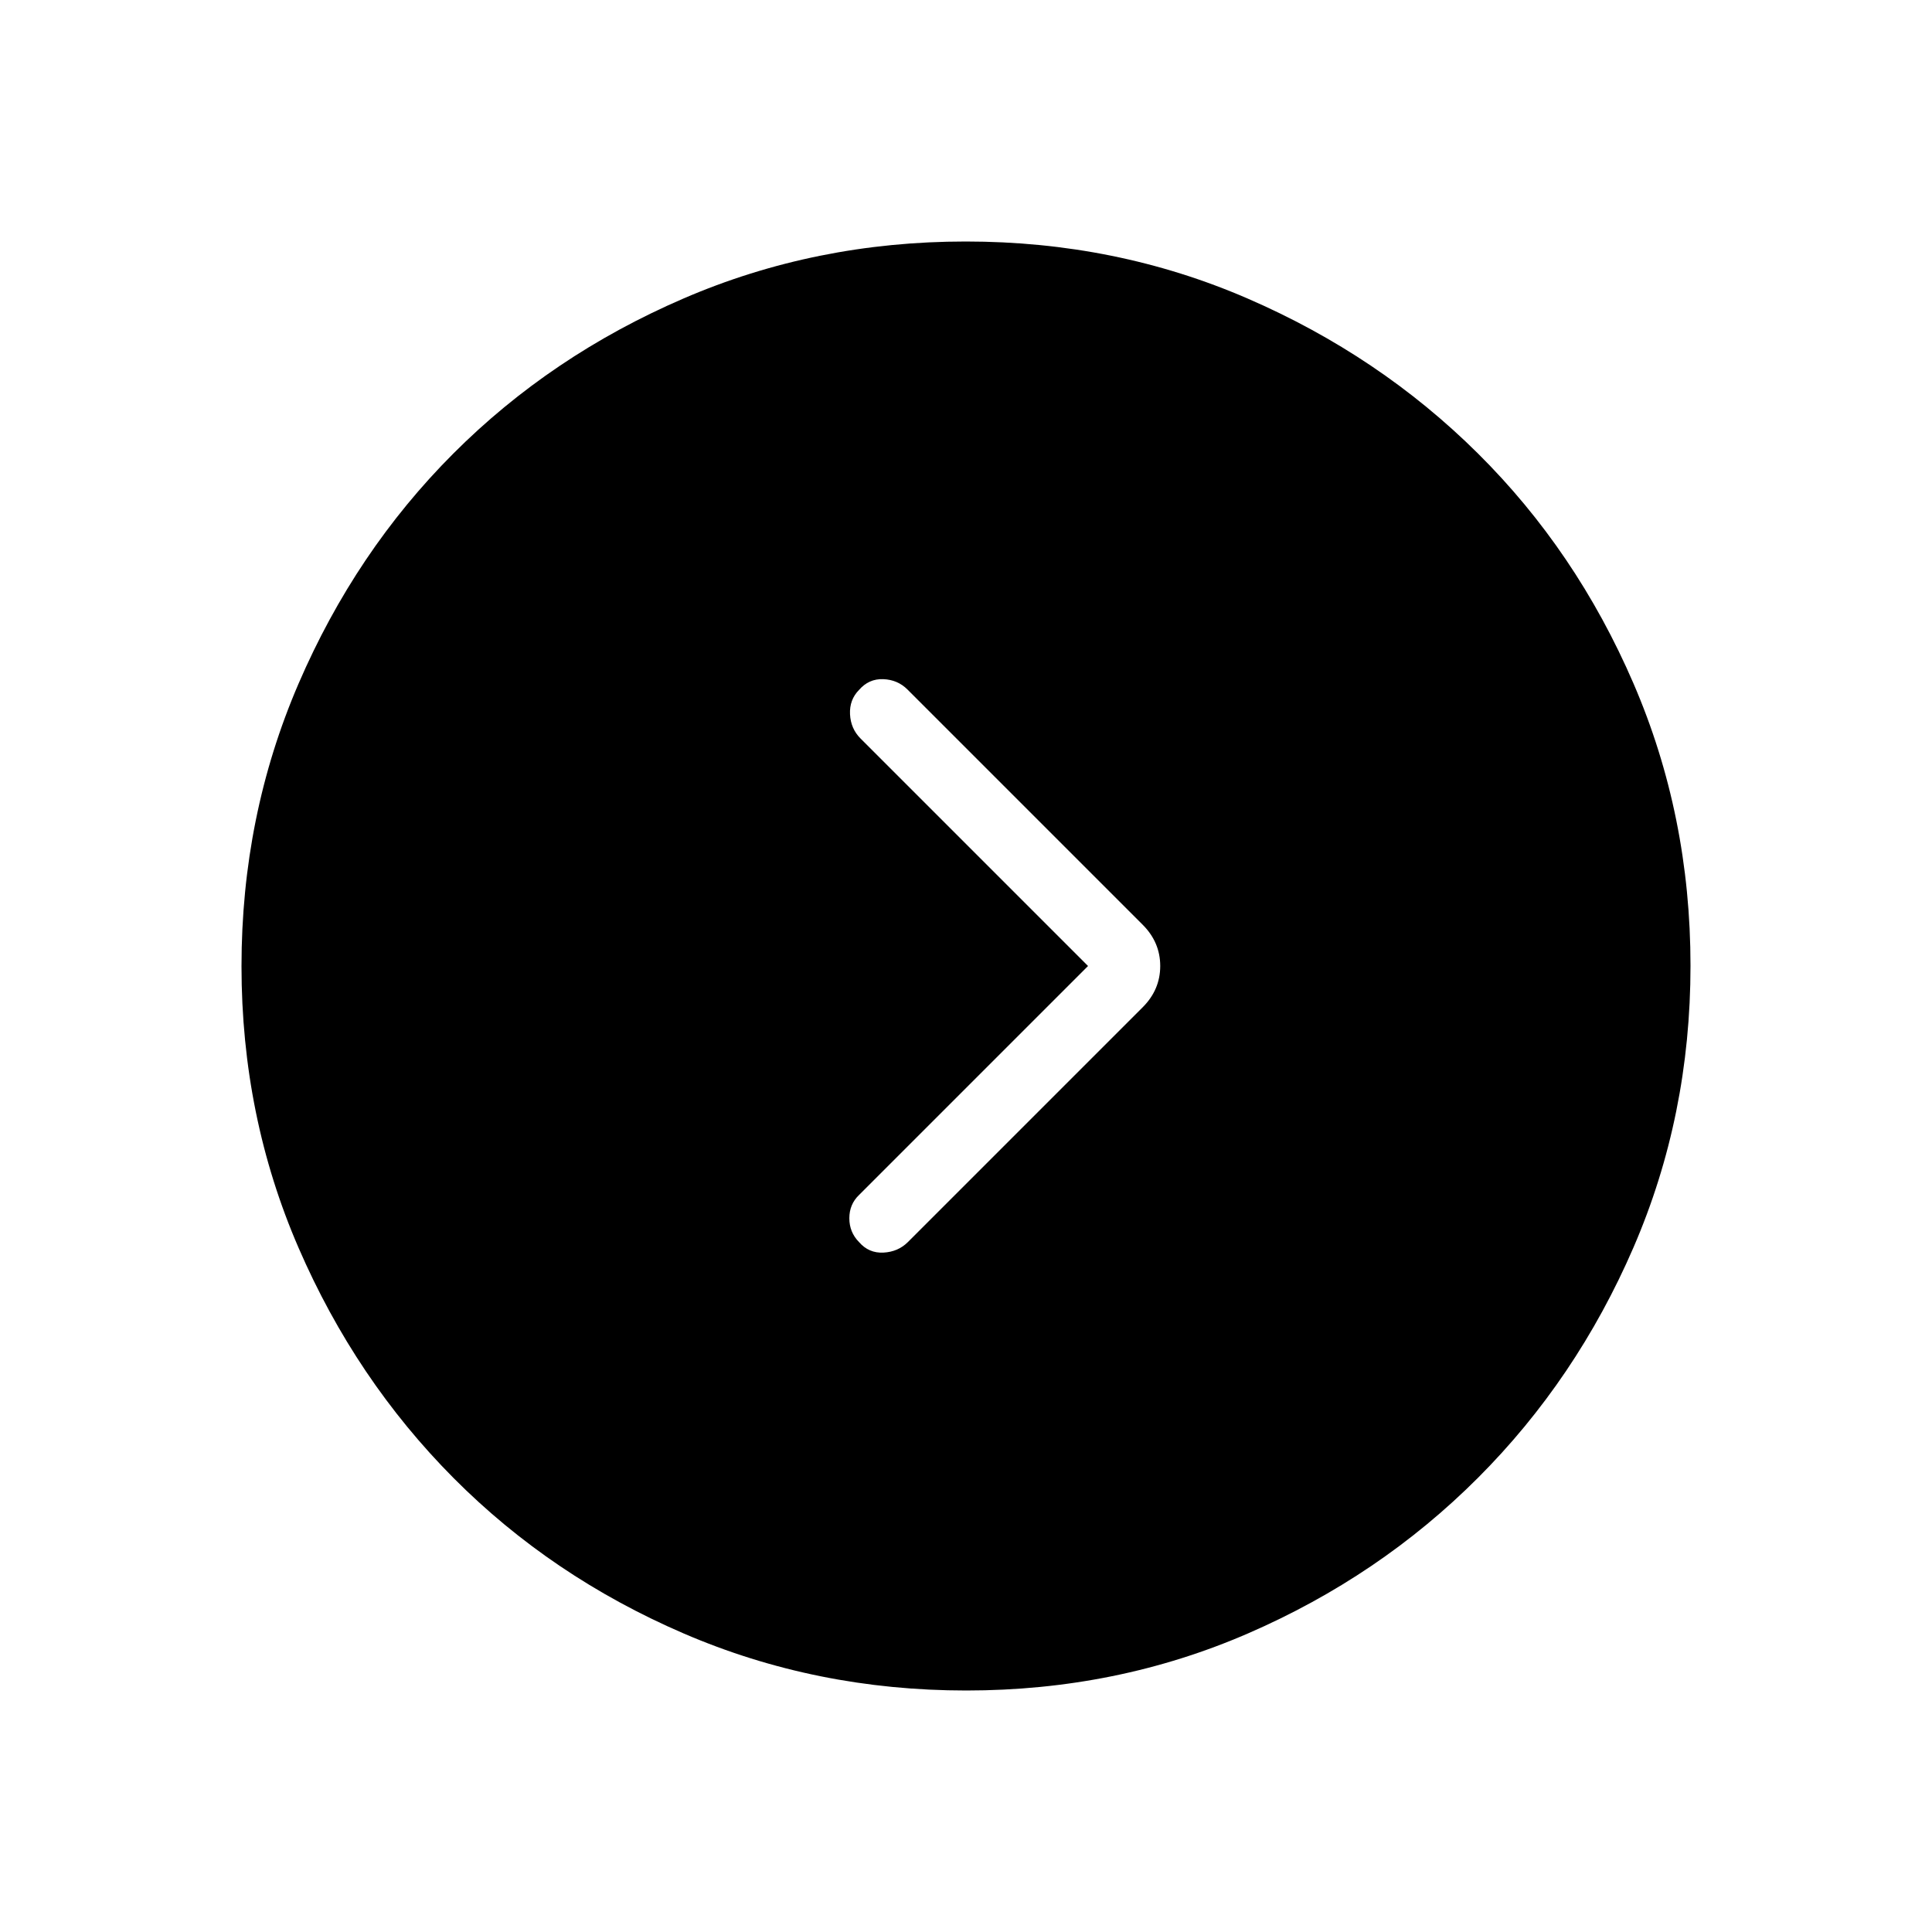 <svg xmlns="http://www.w3.org/2000/svg" height="40" viewBox="0 -960 960 960" width="40"><path d="M540.64-480 426.82-366.18q-4.79 4.6-4.79 11.53t4.79 11.8q4.87 5.64 12.17 5.26 7.29-.38 12.16-5.26l116.64-116.64q8.72-8.72 8.72-20.51 0-11.79-8.72-20.51L450.92-617.38q-4.87-4.88-12.05-5.15-7.18-.26-12.05 5.38-4.79 4.87-4.45 12.05.35 7.18 5.22 12.05L540.64-480Zm-60.51 360q-74.67 0-140.41-28.34-65.73-28.34-114.36-77.25-48.63-48.92-76.99-114.34Q120-405.35 120-479.87q0-74.67 28.34-140.41 28.34-65.73 76.92-114.36 48.58-48.63 114.26-76.99Q405.19-840 479.87-840q74.67 0 140.07 28.34 65.41 28.34 114.37 76.92 48.96 48.58 77.32 114.26Q840-554.81 840-480.13q0 74.51-28.34 140-28.34 65.48-77.25 114.44-48.92 48.96-114.26 77.32Q554.81-120 480.13-120Z"/></svg>